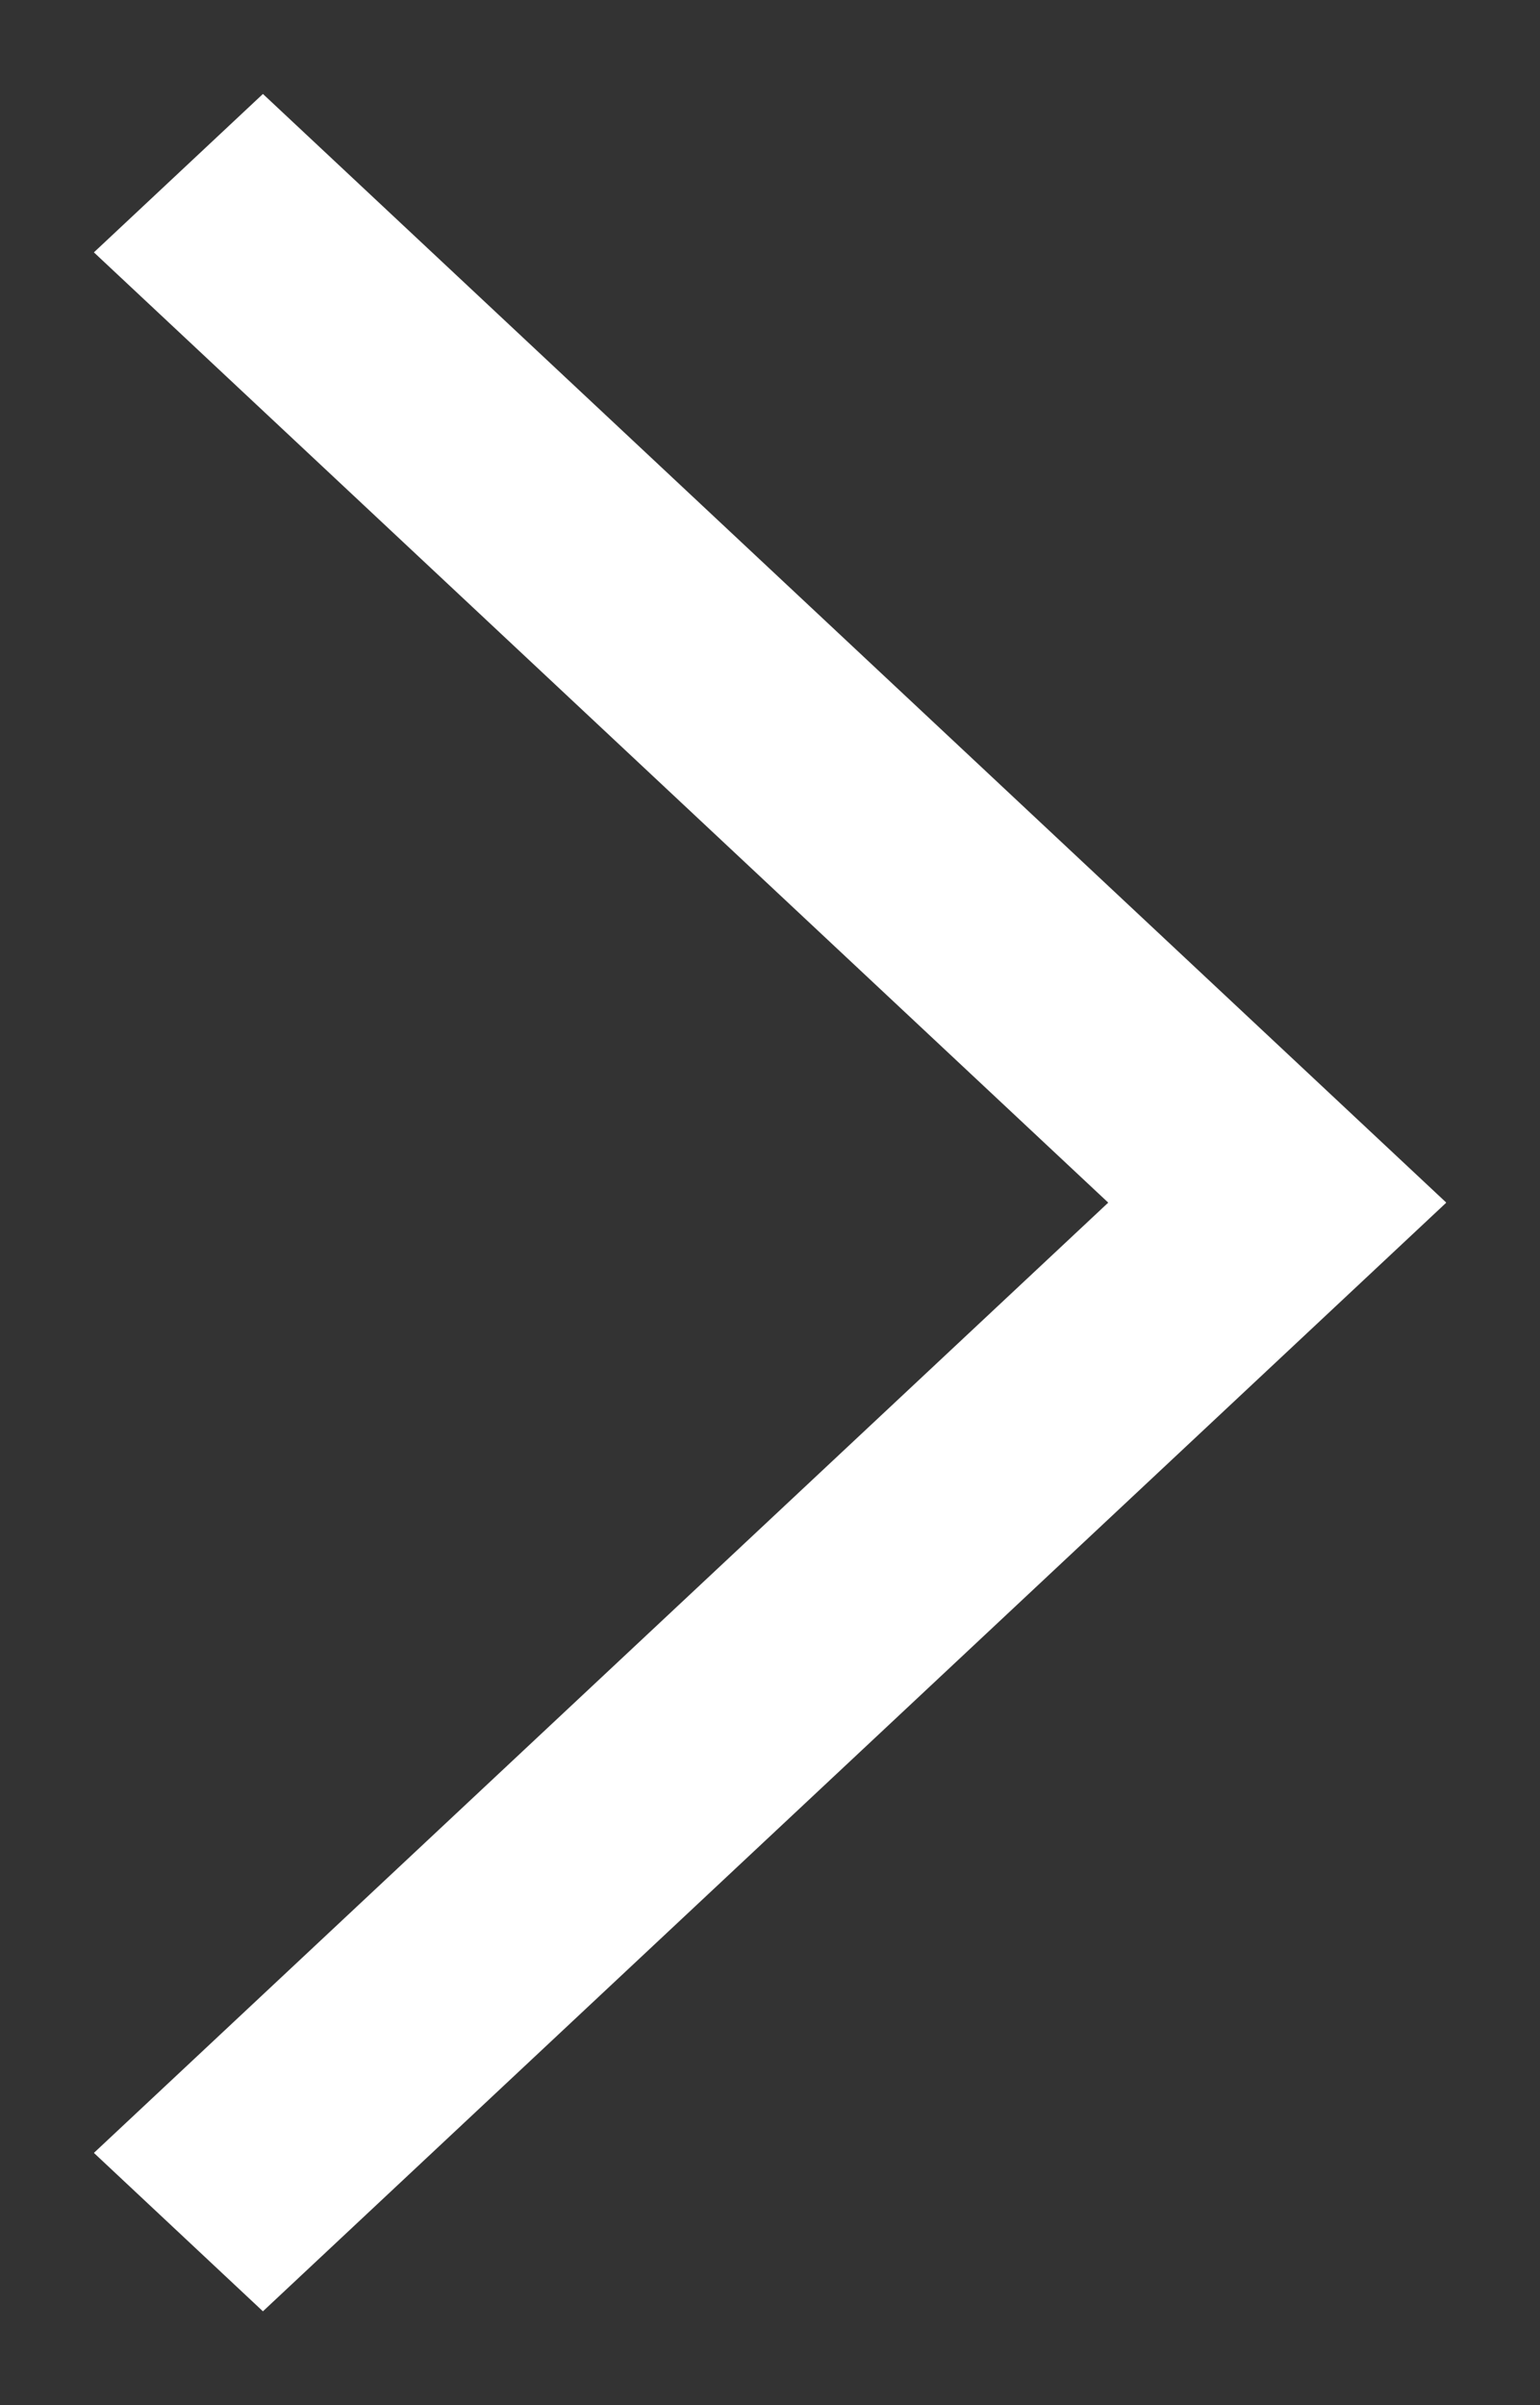 <?xml version="1.0" encoding="utf-8"?>
<!-- Generator: Adobe Illustrator 21.0.0, SVG Export Plug-In . SVG Version: 6.00 Build 0)  -->
<svg version="1.1" id="レイヤー_1" xmlns="http://www.w3.org/2000/svg" xmlns:xlink="http://www.w3.org/1999/xlink" x="0px"
	 y="0px" width="82px" height="128px" viewBox="0 0 82 128" enable-background="new 0 0 82 128" xml:space="preserve">
<rect x="0" y="0" width="82" height="128" fill="#333333" stroke="none"/>
<polygon fill-rule="evenodd" clip-rule="evenodd" fill="#FFFFFF" points="77,63.99 14,5 5,13.43 59.01,64 5,114.57 14,123 77,64.01 
	76.99,64 "/>
<g>
</g>
<g>
</g>
<g>
</g>
<g>
</g>
<g>
</g>
<g>
</g>
</svg>
